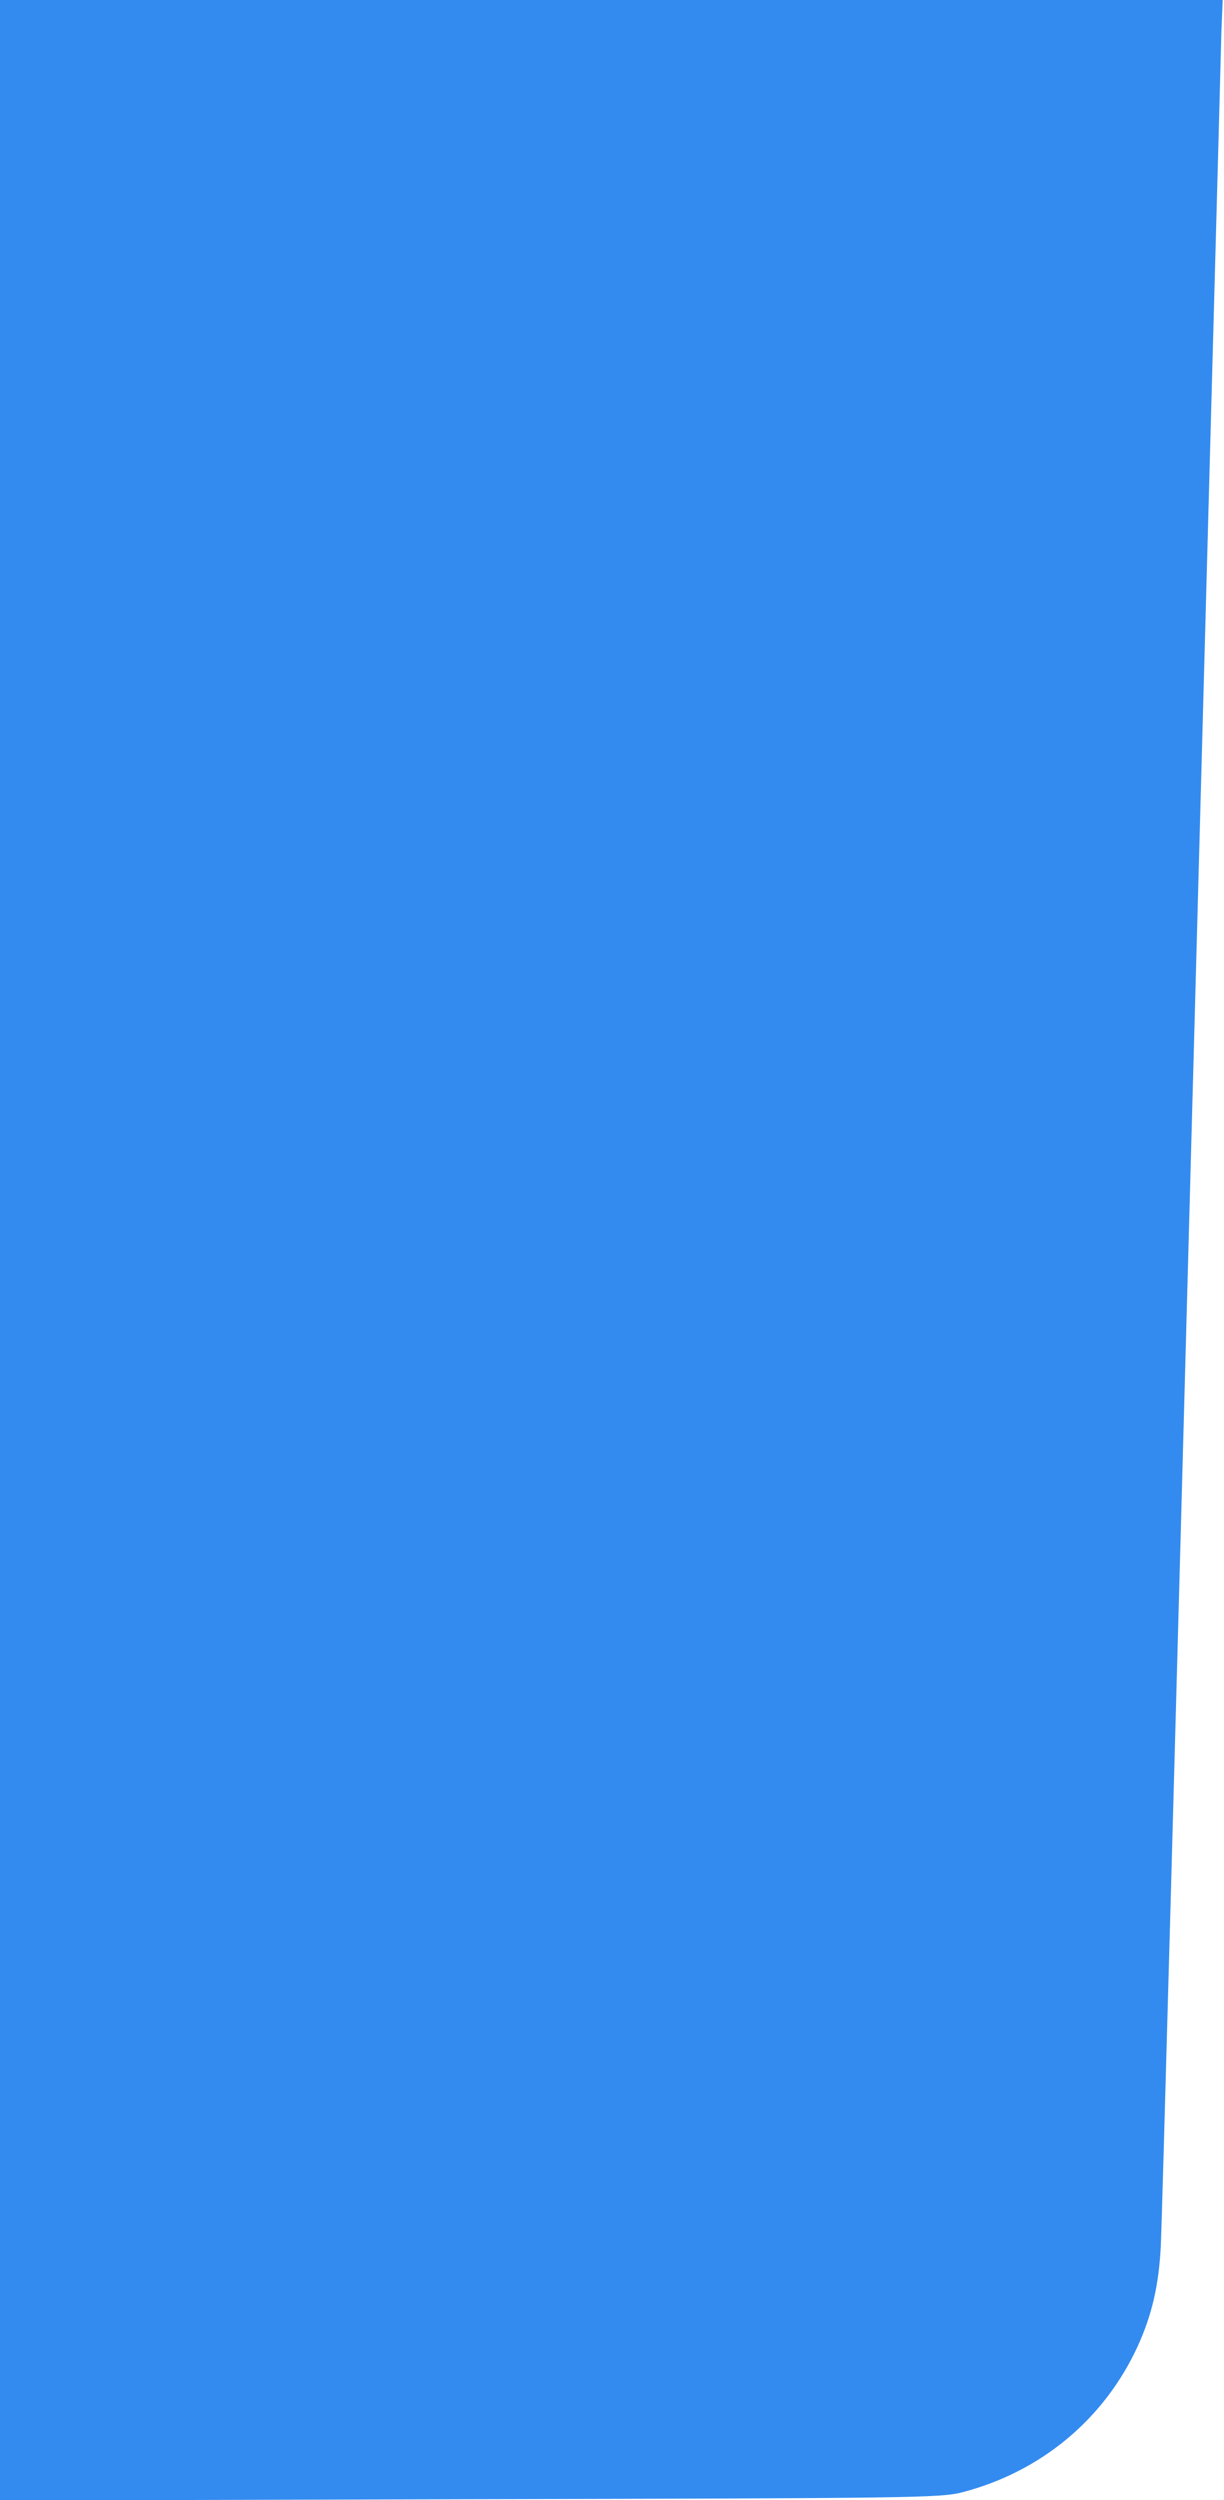 <?xml version="1.0" standalone="no"?>
<!DOCTYPE svg PUBLIC "-//W3C//DTD SVG 20010904//EN"
 "http://www.w3.org/TR/2001/REC-SVG-20010904/DTD/svg10.dtd">
<svg version="1.0" xmlns="http://www.w3.org/2000/svg"
 width="376pt" height="768pt" viewBox="0 0 376 768"
 preserveAspectRatio="xMidYMid meet">

<g transform="translate(0,768) scale(0.1,-0.1)"
fill="#000000" stroke="none">
<path d="M0 3840 l0 -3841 1443 4 c1355 3 1446 4 1512 21 243 63 437 225 540
449 44 97 65 188 71 310 3 56 45 1587 94 3402 49 1815 91 3344 92 3398 l4 97
-1878 0 -1878 0 0 -3840z" fill="#338bef"/>
</g>
</svg>
